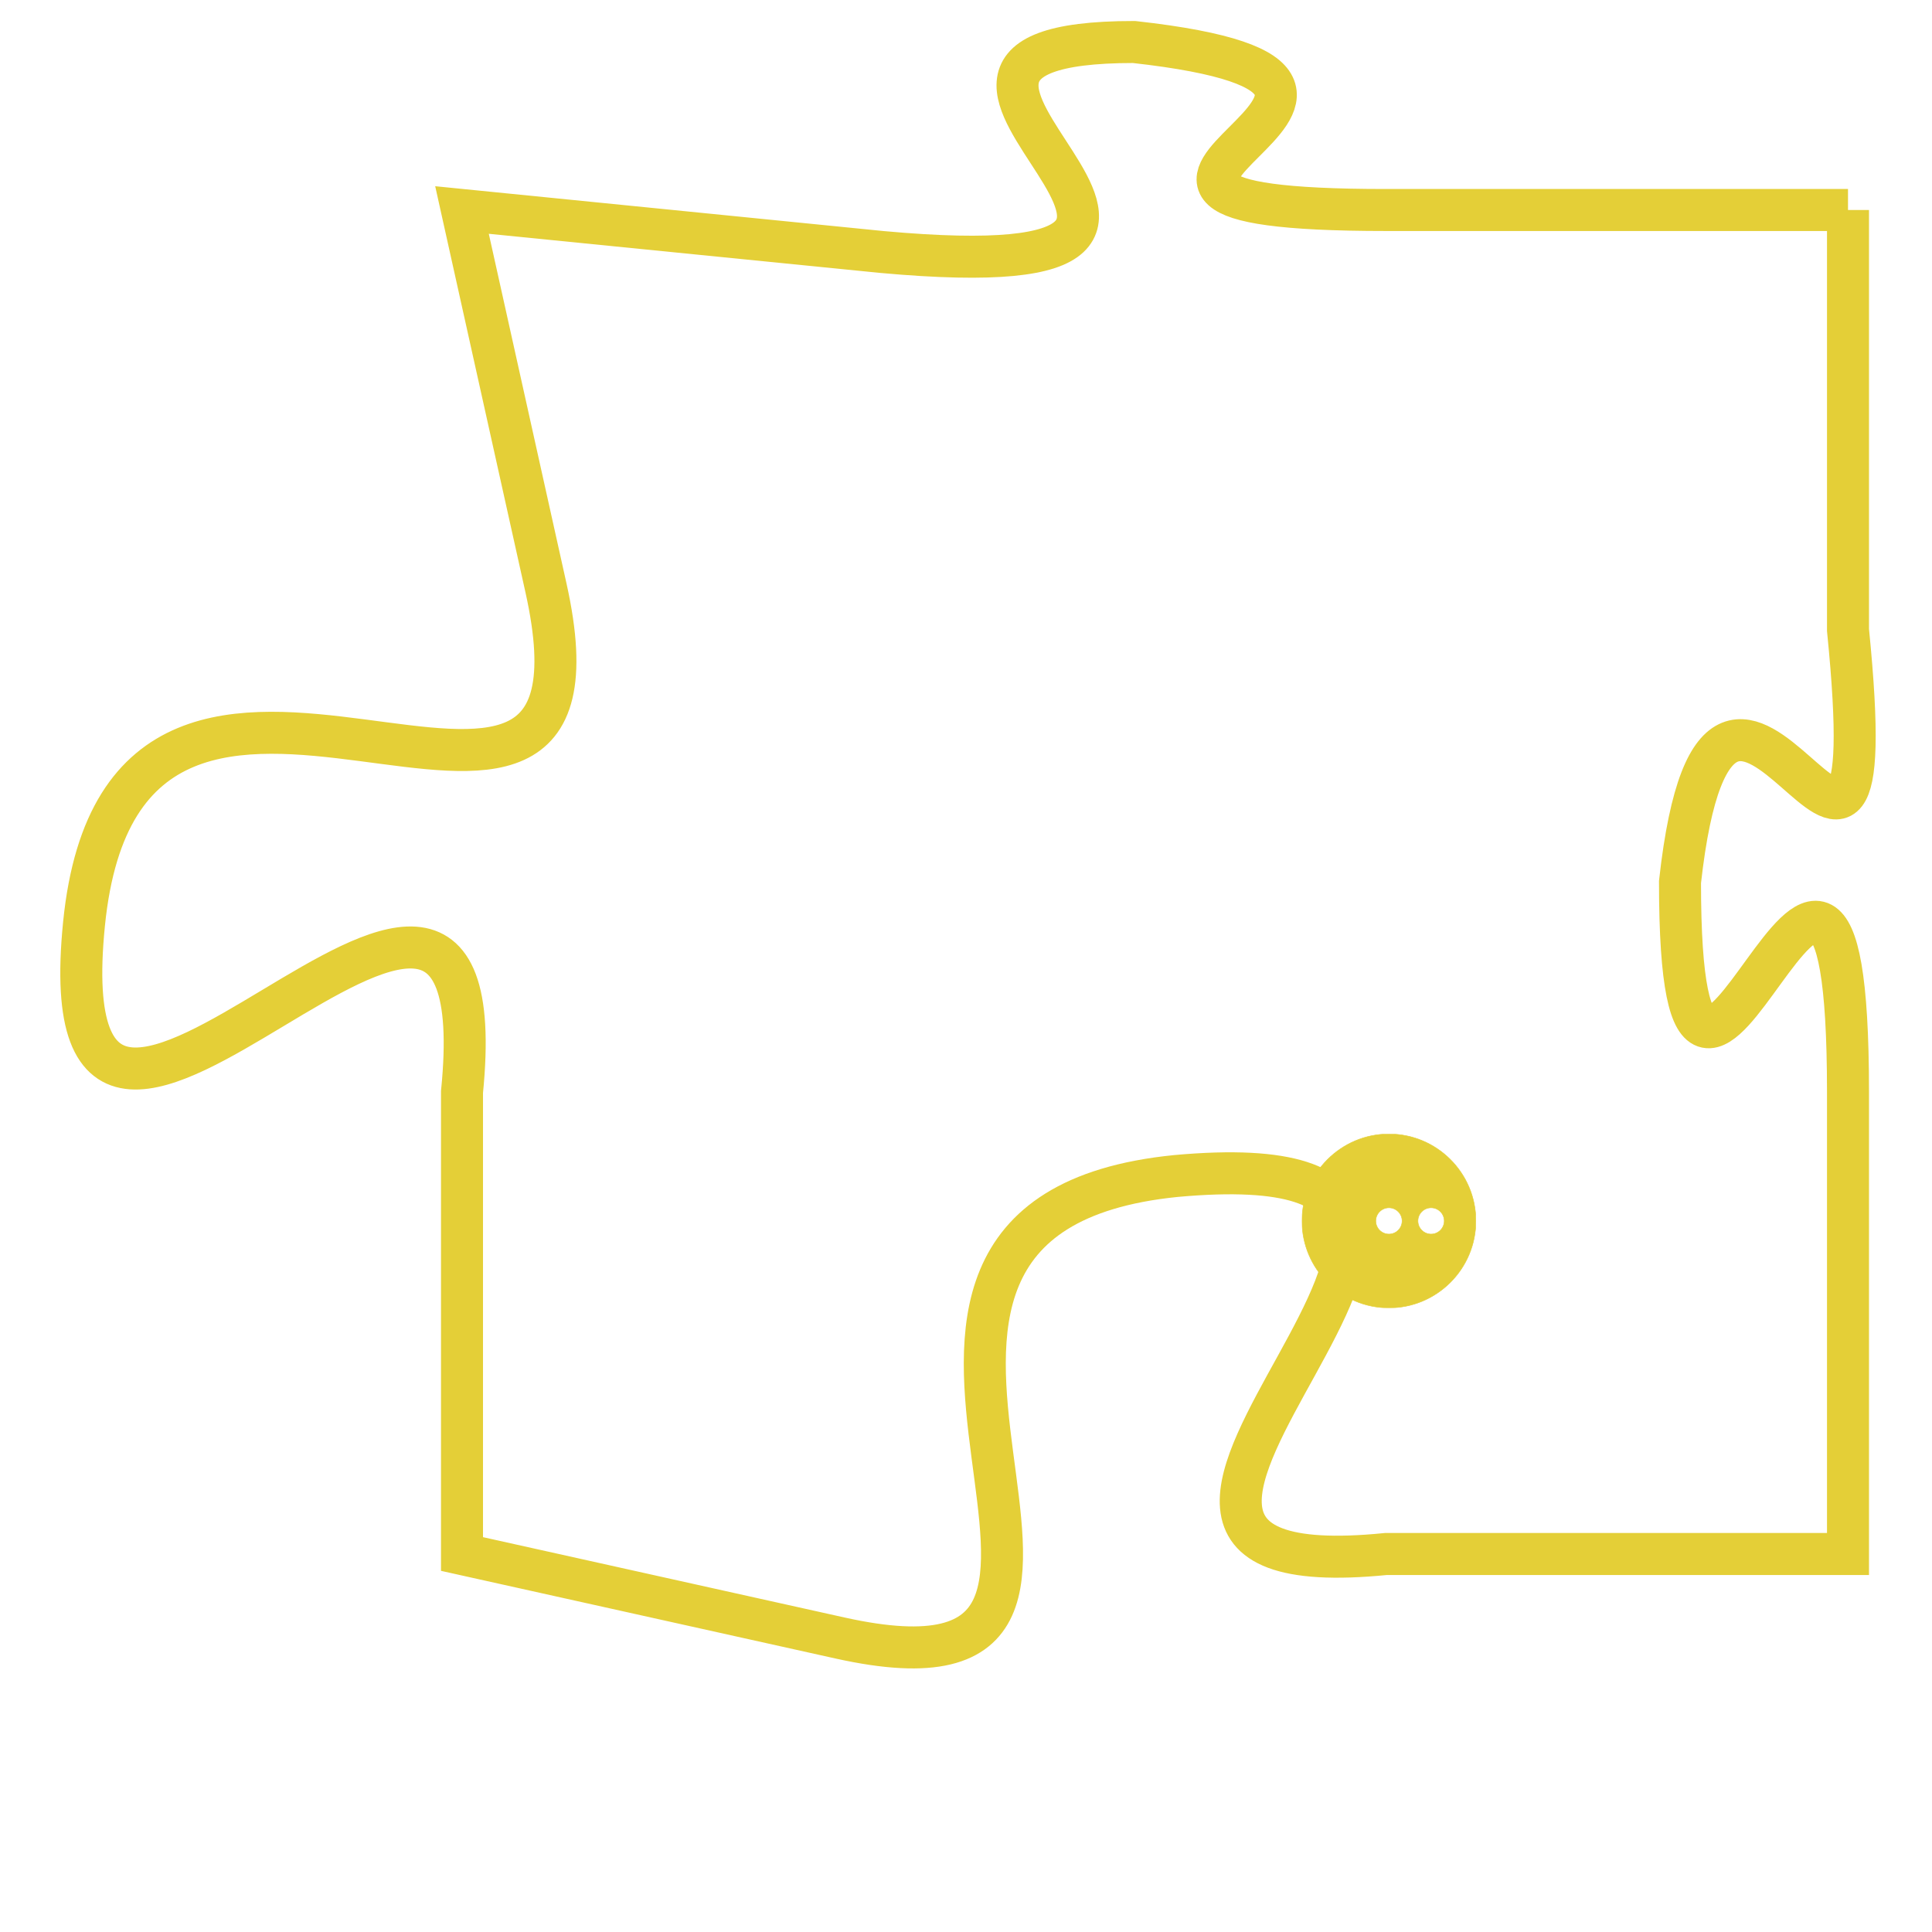 <svg version="1.1" xmlns="http://www.w3.org/2000/svg" xmlns:xlink="http://www.w3.org/1999/xlink" fill="transparent" x="0" y="0" width="350" height="350" preserveAspectRatio="xMinYMin slice"><style type="text/css">.links{fill:transparent;stroke: #E4CF37;}.links:hover{fill:#63D272; opacity:0.4;}</style><defs><g id="allt"><path id="t8953" d="M3762,2176 L3751,2176 C3741,2176 3754,2173 3745,2172 C3737,2172 3750,2178 3739,2177 L3729,2176 3729,2176 L3731,2185 C3733,2194 3721,2183 3720,2193 C3719,2203 3730,2187 3729,2197 L3729,2208 3729,2208 L3738,2210 C3747,2212 3736,2200 3746,2199 C3757,2198 3741,2209 3751,2208 L3762,2208 3762,2208 L3762,2197 C3762,2186 3758,2202 3758,2192 C3759,2183 3763,2196 3762,2186 L3762,2176"/></g><clipPath id="c" clipRule="evenodd" fill="transparent"><use href="#t8953"/></clipPath></defs><svg viewBox="3718 2171 46 42" preserveAspectRatio="xMinYMin meet"><svg width="4380" height="2430"><g><image crossorigin="anonymous" x="0" y="0" href="https://nftpuzzle.license-token.com/assets/completepuzzle.svg" width="100%" height="100%" /><g class="links"><use href="#t8953"/></g></g></svg><svg x="3749" y="2198" height="9%" width="9%" viewBox="0 0 330 330"><g><a xlink:href="https://nftpuzzle.license-token.com/" class="links"><title>See the most innovative NFT based token software licensing project</title><path fill="#E4CF37" id="more" d="M165,0C74.019,0,0,74.019,0,165s74.019,165,165,165s165-74.019,165-165S255.981,0,165,0z M85,190 c-13.785,0-25-11.215-25-25s11.215-25,25-25s25,11.215,25,25S98.785,190,85,190z M165,190c-13.785,0-25-11.215-25-25 s11.215-25,25-25s25,11.215,25,25S178.785,190,165,190z M245,190c-13.785,0-25-11.215-25-25s11.215-25,25-25 c13.785,0,25,11.215,25,25S258.785,190,245,190z"></path></a></g></svg></svg></svg>
